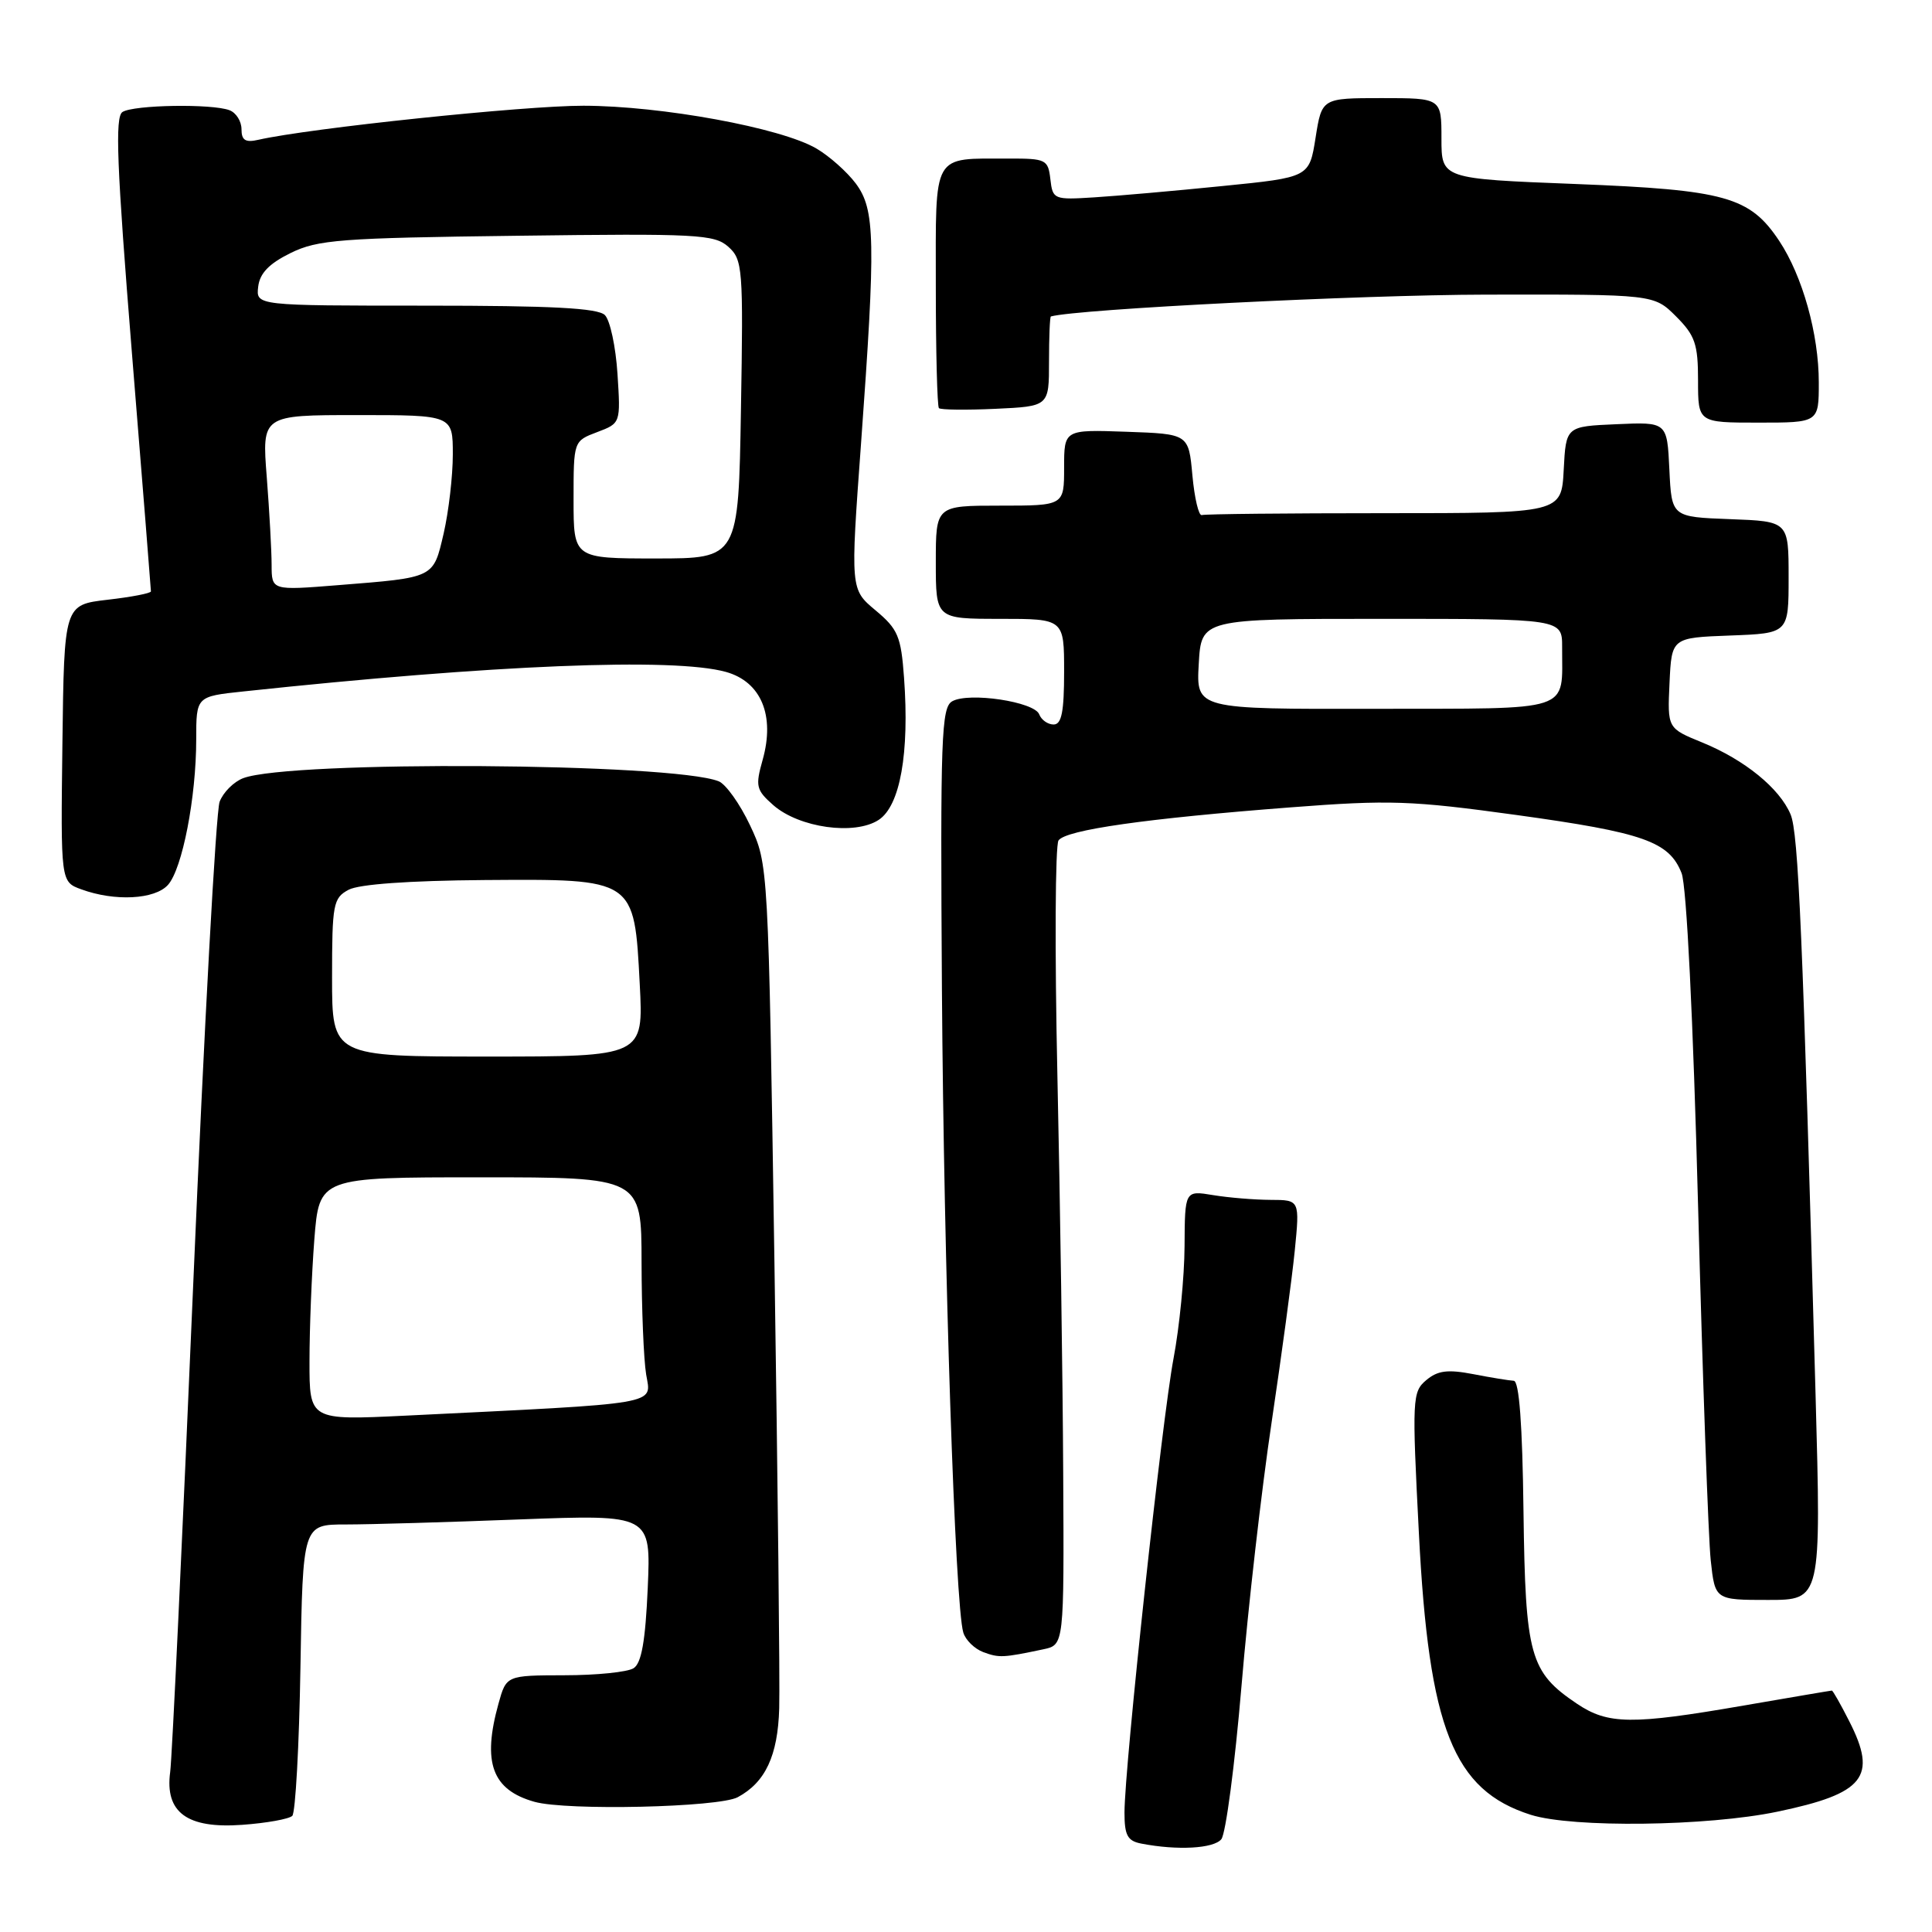<?xml version="1.0" encoding="UTF-8" standalone="no"?>
<!DOCTYPE svg PUBLIC "-//W3C//DTD SVG 1.1//EN" "http://www.w3.org/Graphics/SVG/1.1/DTD/svg11.dtd" >
<svg xmlns="http://www.w3.org/2000/svg" xmlns:xlink="http://www.w3.org/1999/xlink" version="1.1" viewBox="0 0 256 256">
 <g >
 <path fill="currentColor"
d=" M 161.83 243.71 C 162.42 243.00 163.62 233.88 164.50 223.46 C 165.37 213.03 167.17 197.30 168.49 188.50 C 169.80 179.70 171.19 169.46 171.56 165.75 C 172.23 159.00 172.23 159.00 168.37 158.99 C 166.24 158.98 162.81 158.70 160.75 158.36 C 157.00 157.74 157.00 157.74 156.96 165.12 C 156.94 169.18 156.28 175.88 155.50 180.00 C 153.98 188.01 149.01 234.04 149.00 240.18 C 149.00 243.20 149.40 243.94 151.25 244.29 C 156.01 245.21 160.80 244.95 161.83 243.71 Z  M 38.73 240.61 C 39.15 240.18 39.64 231.32 39.81 220.92 C 40.12 202.00 40.12 202.00 45.81 202.00 C 48.94 202.00 59.32 201.70 68.88 201.33 C 86.25 200.68 86.25 200.68 85.83 210.40 C 85.52 217.46 85.00 220.39 83.95 221.05 C 83.15 221.56 79.03 221.98 74.80 221.98 C 67.09 222.00 67.09 222.00 66.05 225.75 C 63.88 233.57 65.21 237.17 70.82 238.75 C 75.11 239.95 95.23 239.49 97.75 238.14 C 101.42 236.17 103.07 232.64 103.25 226.36 C 103.35 223.14 103.06 196.65 102.62 167.50 C 101.81 114.50 101.81 114.50 99.38 109.35 C 98.04 106.51 96.17 103.89 95.22 103.52 C 89.01 101.08 38.51 100.75 32.23 103.11 C 30.98 103.58 29.57 104.99 29.10 106.24 C 28.62 107.49 27.05 136.19 25.61 170.01 C 24.17 203.83 22.80 232.99 22.55 234.80 C 21.83 240.16 24.79 242.33 32.09 241.80 C 35.32 241.57 38.30 241.03 38.73 240.61 Z  M 235.50 240.06 C 247.06 237.65 248.80 235.46 245.04 228.08 C 243.90 225.83 242.86 224.00 242.73 224.01 C 242.60 224.01 237.32 224.91 231.00 226.00 C 216.21 228.56 213.07 228.52 208.95 225.75 C 202.70 221.54 202.12 219.42 201.87 200.24 C 201.73 188.74 201.30 182.99 200.58 182.96 C 199.99 182.93 197.57 182.54 195.21 182.08 C 191.82 181.43 190.50 181.60 188.98 182.88 C 187.14 184.43 187.09 185.32 188.01 203.16 C 189.33 229.07 192.57 237.21 202.83 240.47 C 208.38 242.22 226.21 242.00 235.50 240.06 Z  M 138.25 218.54 C 141.00 217.96 141.00 217.96 140.88 195.23 C 140.82 182.73 140.47 159.00 140.11 142.50 C 139.75 126.00 139.82 111.99 140.26 111.36 C 141.24 109.96 151.87 108.45 171.01 106.98 C 184.13 105.97 187.00 106.07 200.93 107.99 C 217.80 110.32 221.17 111.51 222.82 115.70 C 223.48 117.39 224.35 134.91 225.01 160.00 C 225.61 182.82 226.37 203.86 226.68 206.75 C 227.25 212.00 227.25 212.00 234.29 212.00 C 241.32 212.00 241.32 212.00 240.57 184.75 C 238.87 123.73 238.30 110.38 237.26 107.91 C 235.80 104.44 231.17 100.68 225.55 98.38 C 220.94 96.50 220.94 96.50 221.22 90.50 C 221.50 84.50 221.50 84.50 229.25 84.21 C 237.00 83.92 237.00 83.92 237.00 76.50 C 237.00 69.08 237.00 69.08 229.25 68.79 C 221.50 68.50 221.50 68.50 221.20 62.21 C 220.90 55.91 220.90 55.91 214.20 56.21 C 207.50 56.50 207.50 56.50 207.20 62.25 C 206.90 68.00 206.90 68.00 183.45 68.00 C 170.55 68.00 159.66 68.11 159.25 68.25 C 158.84 68.39 158.28 66.03 158.00 63.00 C 157.50 57.50 157.50 57.50 149.25 57.21 C 141.00 56.92 141.00 56.92 141.00 61.96 C 141.00 67.00 141.00 67.00 132.50 67.00 C 124.00 67.00 124.00 67.00 124.00 74.50 C 124.00 82.00 124.00 82.00 132.50 82.00 C 141.00 82.00 141.00 82.00 141.00 89.00 C 141.00 94.32 140.67 96.00 139.61 96.00 C 138.84 96.00 137.98 95.39 137.70 94.65 C 137.05 92.98 128.40 91.68 126.18 92.92 C 124.73 93.73 124.59 97.61 124.81 131.16 C 125.06 167.60 126.55 212.68 127.64 216.31 C 127.93 217.31 129.13 218.48 130.30 218.92 C 132.40 219.69 132.89 219.67 138.25 218.54 Z  M 22.26 117.25 C 24.16 115.12 26.00 105.66 26.00 97.96 C 26.00 92.28 26.00 92.28 32.25 91.62 C 65.37 88.08 89.27 87.11 96.18 89.03 C 100.85 90.33 102.72 94.79 101.05 100.70 C 100.07 104.18 100.19 104.68 102.47 106.69 C 105.90 109.69 113.25 110.72 116.43 108.64 C 119.27 106.78 120.52 99.81 119.79 89.80 C 119.39 84.31 118.99 83.36 116.01 80.87 C 112.68 78.09 112.68 78.09 114.09 58.79 C 116.05 31.84 115.97 27.77 113.40 24.32 C 112.24 22.77 109.89 20.68 108.18 19.68 C 103.49 16.93 87.67 14.03 77.32 14.01 C 69.43 14.00 41.04 16.98 34.25 18.52 C 32.52 18.92 32.00 18.59 32.00 17.13 C 32.00 16.07 31.29 14.94 30.42 14.61 C 28.12 13.72 17.72 13.89 16.23 14.84 C 15.22 15.48 15.47 21.87 17.48 46.78 C 18.87 63.91 20.00 78.12 20.00 78.36 C 20.00 78.61 17.41 79.11 14.25 79.47 C 8.50 80.14 8.50 80.14 8.27 98.50 C 8.04 116.85 8.04 116.85 10.77 117.84 C 15.21 119.47 20.52 119.19 22.26 117.25 Z  M 241.00 50.68 C 241.00 44.27 238.84 36.56 235.75 31.91 C 231.85 26.06 228.62 25.16 208.75 24.38 C 191.00 23.69 191.00 23.69 191.00 18.35 C 191.00 13.00 191.00 13.00 183.08 13.00 C 175.15 13.00 175.15 13.00 174.32 18.25 C 173.49 23.50 173.49 23.50 161.99 24.65 C 155.67 25.29 148.03 25.96 145.00 26.15 C 139.64 26.49 139.49 26.43 139.18 23.75 C 138.88 21.14 138.60 21.00 133.68 21.01 C 123.41 21.04 124.00 20.01 124.00 37.95 C 124.00 46.59 124.19 53.85 124.41 54.08 C 124.64 54.31 128.01 54.35 131.91 54.17 C 139.00 53.84 139.00 53.84 139.00 47.92 C 139.00 44.66 139.11 41.97 139.25 41.93 C 142.83 40.95 180.29 39.07 196.83 39.04 C 219.15 39.00 219.15 39.00 222.08 41.92 C 224.61 44.45 225.00 45.59 225.00 50.42 C 225.00 56.00 225.00 56.00 233.00 56.00 C 241.00 56.00 241.00 56.00 241.00 50.68 Z  M 41.01 180.35 C 41.01 176.03 41.30 168.79 41.65 164.25 C 42.30 156.00 42.30 156.00 63.65 156.00 C 85.00 156.00 85.00 156.00 85.01 167.25 C 85.02 173.44 85.29 180.14 85.62 182.13 C 86.30 186.20 88.02 185.90 53.75 187.58 C 41.00 188.20 41.00 188.20 41.01 180.35 Z  M 44.00 129.54 C 44.00 119.79 44.15 118.99 46.19 117.90 C 47.57 117.16 54.22 116.69 64.15 116.61 C 84.19 116.47 84.04 116.36 84.77 130.41 C 85.27 140.00 85.27 140.00 64.64 140.00 C 44.00 140.00 44.00 140.00 44.00 129.54 Z  M 158.84 87.98 C 159.18 82.00 159.18 82.00 183.09 82.00 C 207.00 82.00 207.00 82.00 206.99 85.75 C 206.95 94.49 208.82 93.87 182.15 93.92 C 158.50 93.97 158.50 93.97 158.84 87.98 Z  M 35.99 74.87 C 35.99 73.02 35.70 67.79 35.35 63.25 C 34.70 55.00 34.70 55.00 47.35 55.00 C 60.00 55.00 60.00 55.00 60.00 60.22 C 60.00 63.09 59.45 67.79 58.79 70.67 C 57.39 76.65 57.67 76.51 44.75 77.54 C 36.00 78.24 36.00 78.24 35.99 74.87 Z  M 76.00 66.22 C 76.00 58.44 76.00 58.44 79.12 57.26 C 82.24 56.08 82.24 56.08 81.82 49.54 C 81.59 45.95 80.84 42.44 80.15 41.75 C 79.22 40.82 73.10 40.50 56.41 40.50 C 33.92 40.50 33.92 40.50 34.21 38.00 C 34.42 36.21 35.64 34.94 38.50 33.53 C 42.10 31.76 45.08 31.53 68.50 31.24 C 92.39 30.93 94.66 31.05 96.51 32.70 C 98.41 34.41 98.50 35.51 98.18 54.25 C 97.85 74.00 97.85 74.00 86.92 74.00 C 76.00 74.00 76.00 74.00 76.00 66.22 Z "/>
</g>
</svg>